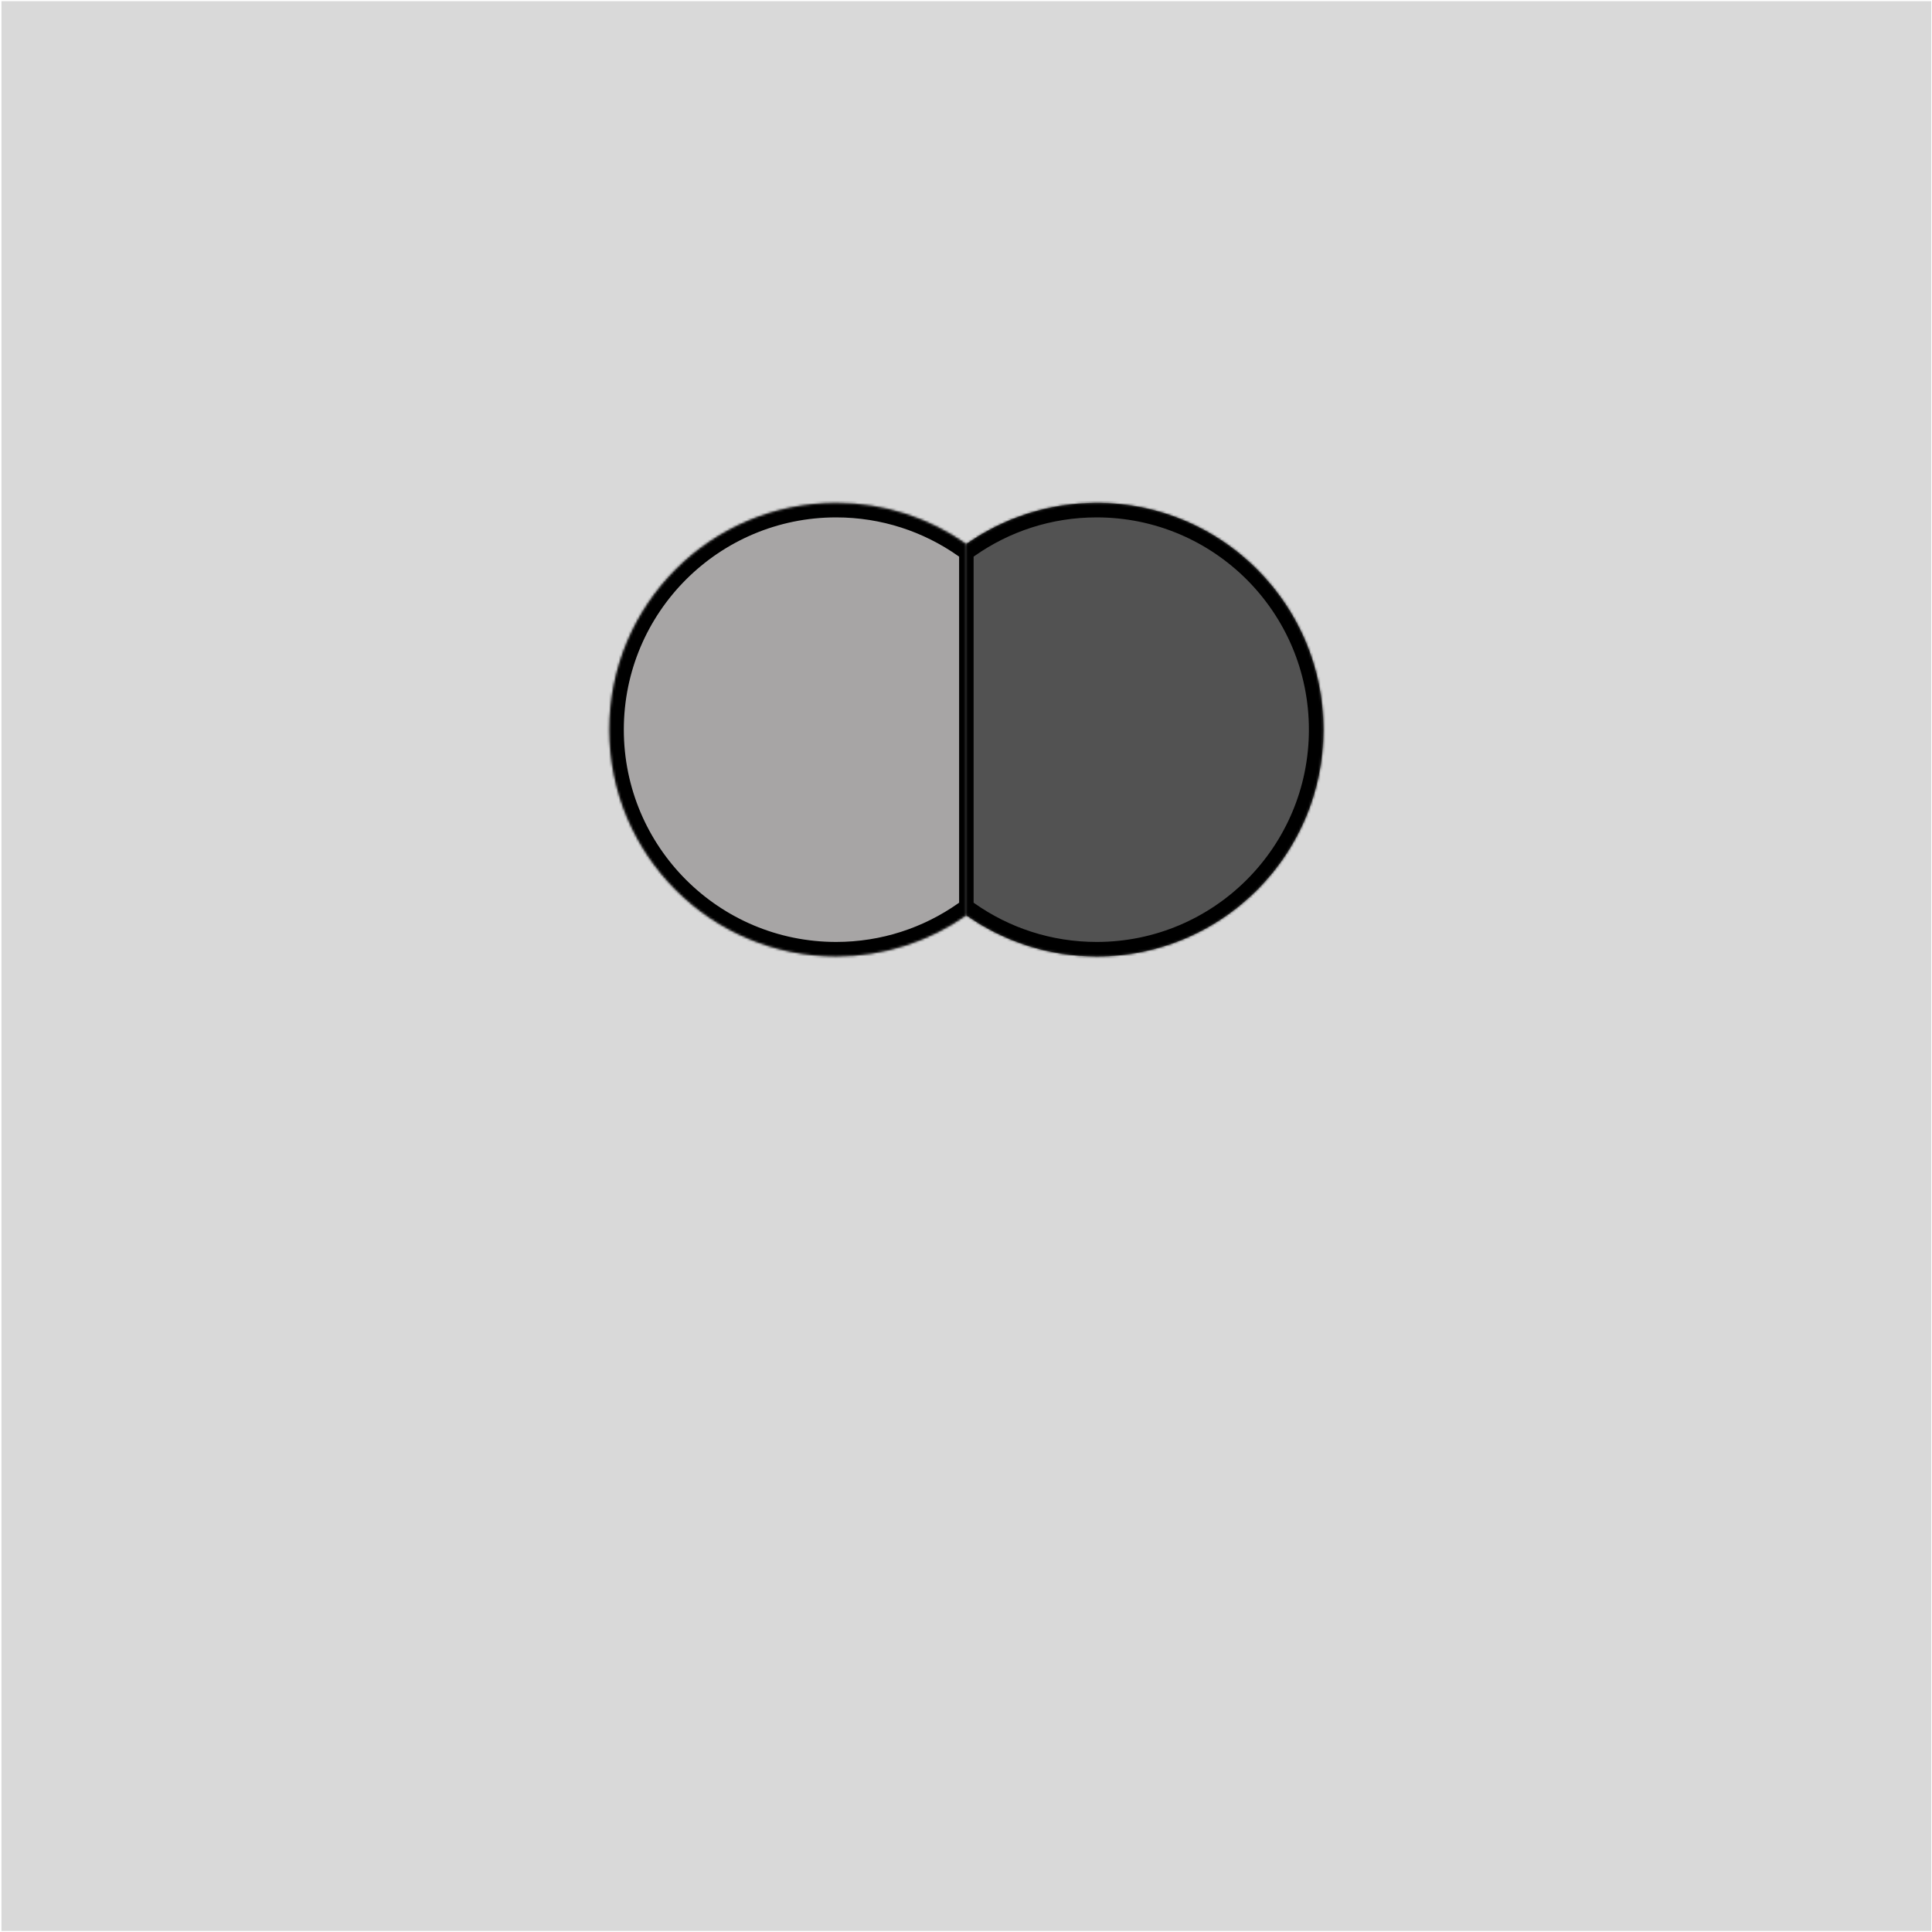 <svg width="801" height="801" viewBox="0 0 801 801" fill="none" xmlns="http://www.w3.org/2000/svg">
<rect x="0.607" y="0.488" width="800.085" height="800.085" fill="#D9D9D9"/>
<mask id="path-2-inside-1_277_29" fill="white">
<path d="M454.655 208.509C434.556 208.509 415.931 214.816 400.649 225.559V379.478C415.931 390.221 434.556 396.529 454.655 396.529C506.575 396.529 548.665 354.439 548.665 302.519C548.665 250.598 506.575 208.509 454.655 208.509Z"/>
<path d="M346.644 396.529C366.743 396.529 385.368 390.221 400.649 379.478V225.559C385.368 214.816 366.743 208.509 346.644 208.509C294.724 208.509 252.634 250.598 252.634 302.519C252.634 354.439 294.724 396.529 346.644 396.529Z"/>
</mask>
<path d="M454.655 208.509C434.556 208.509 415.931 214.816 400.649 225.559V379.478C415.931 390.221 434.556 396.529 454.655 396.529C506.575 396.529 548.665 354.439 548.665 302.519C548.665 250.598 506.575 208.509 454.655 208.509Z" fill="#525252"/>
<path d="M346.644 396.529C366.743 396.529 385.368 390.221 400.649 379.478V225.559C385.368 214.816 366.743 208.509 346.644 208.509C294.724 208.509 252.634 250.598 252.634 302.519C252.634 354.439 294.724 396.529 346.644 396.529Z" fill="#A7A5A5"/>
<path d="M397.649 225.559V379.478H403.65V225.559H397.649ZM400.649 379.478L404.101 374.569L400.649 372.143L397.198 374.569L400.649 379.478ZM400.649 225.559L397.198 230.468L400.649 232.895L404.101 230.468L400.649 225.559ZM397.198 374.569C382.895 384.625 365.467 390.528 346.644 390.528V402.529C368.018 402.529 387.842 395.818 404.101 384.387L397.198 374.569ZM346.644 390.528C298.038 390.528 258.634 351.125 258.634 302.519H246.633C246.633 357.753 291.41 402.529 346.644 402.529V390.528ZM258.634 302.519C258.634 253.912 298.038 214.509 346.644 214.509V202.508C291.41 202.508 246.633 247.284 246.633 302.519H258.634ZM346.644 214.509C365.467 214.509 382.895 220.412 397.198 230.468L404.101 220.651C387.842 209.22 368.018 202.508 346.644 202.508V214.509ZM404.101 230.468C418.404 220.412 435.831 214.509 454.655 214.509V202.508C433.281 202.508 413.457 209.22 397.198 220.651L404.101 230.468ZM454.655 214.509C503.261 214.509 542.665 253.912 542.665 302.519H554.666C554.666 247.284 509.889 202.508 454.655 202.508V214.509ZM542.665 302.519C542.665 351.125 503.261 390.528 454.655 390.528V402.529C509.889 402.529 554.666 357.753 554.666 302.519H542.665ZM454.655 390.528C435.831 390.528 418.404 384.625 404.101 374.569L397.198 384.387C413.457 395.818 433.281 402.529 454.655 402.529V390.528Z" fill="black" mask="url(#path-2-inside-1_277_29)"/>
</svg>
